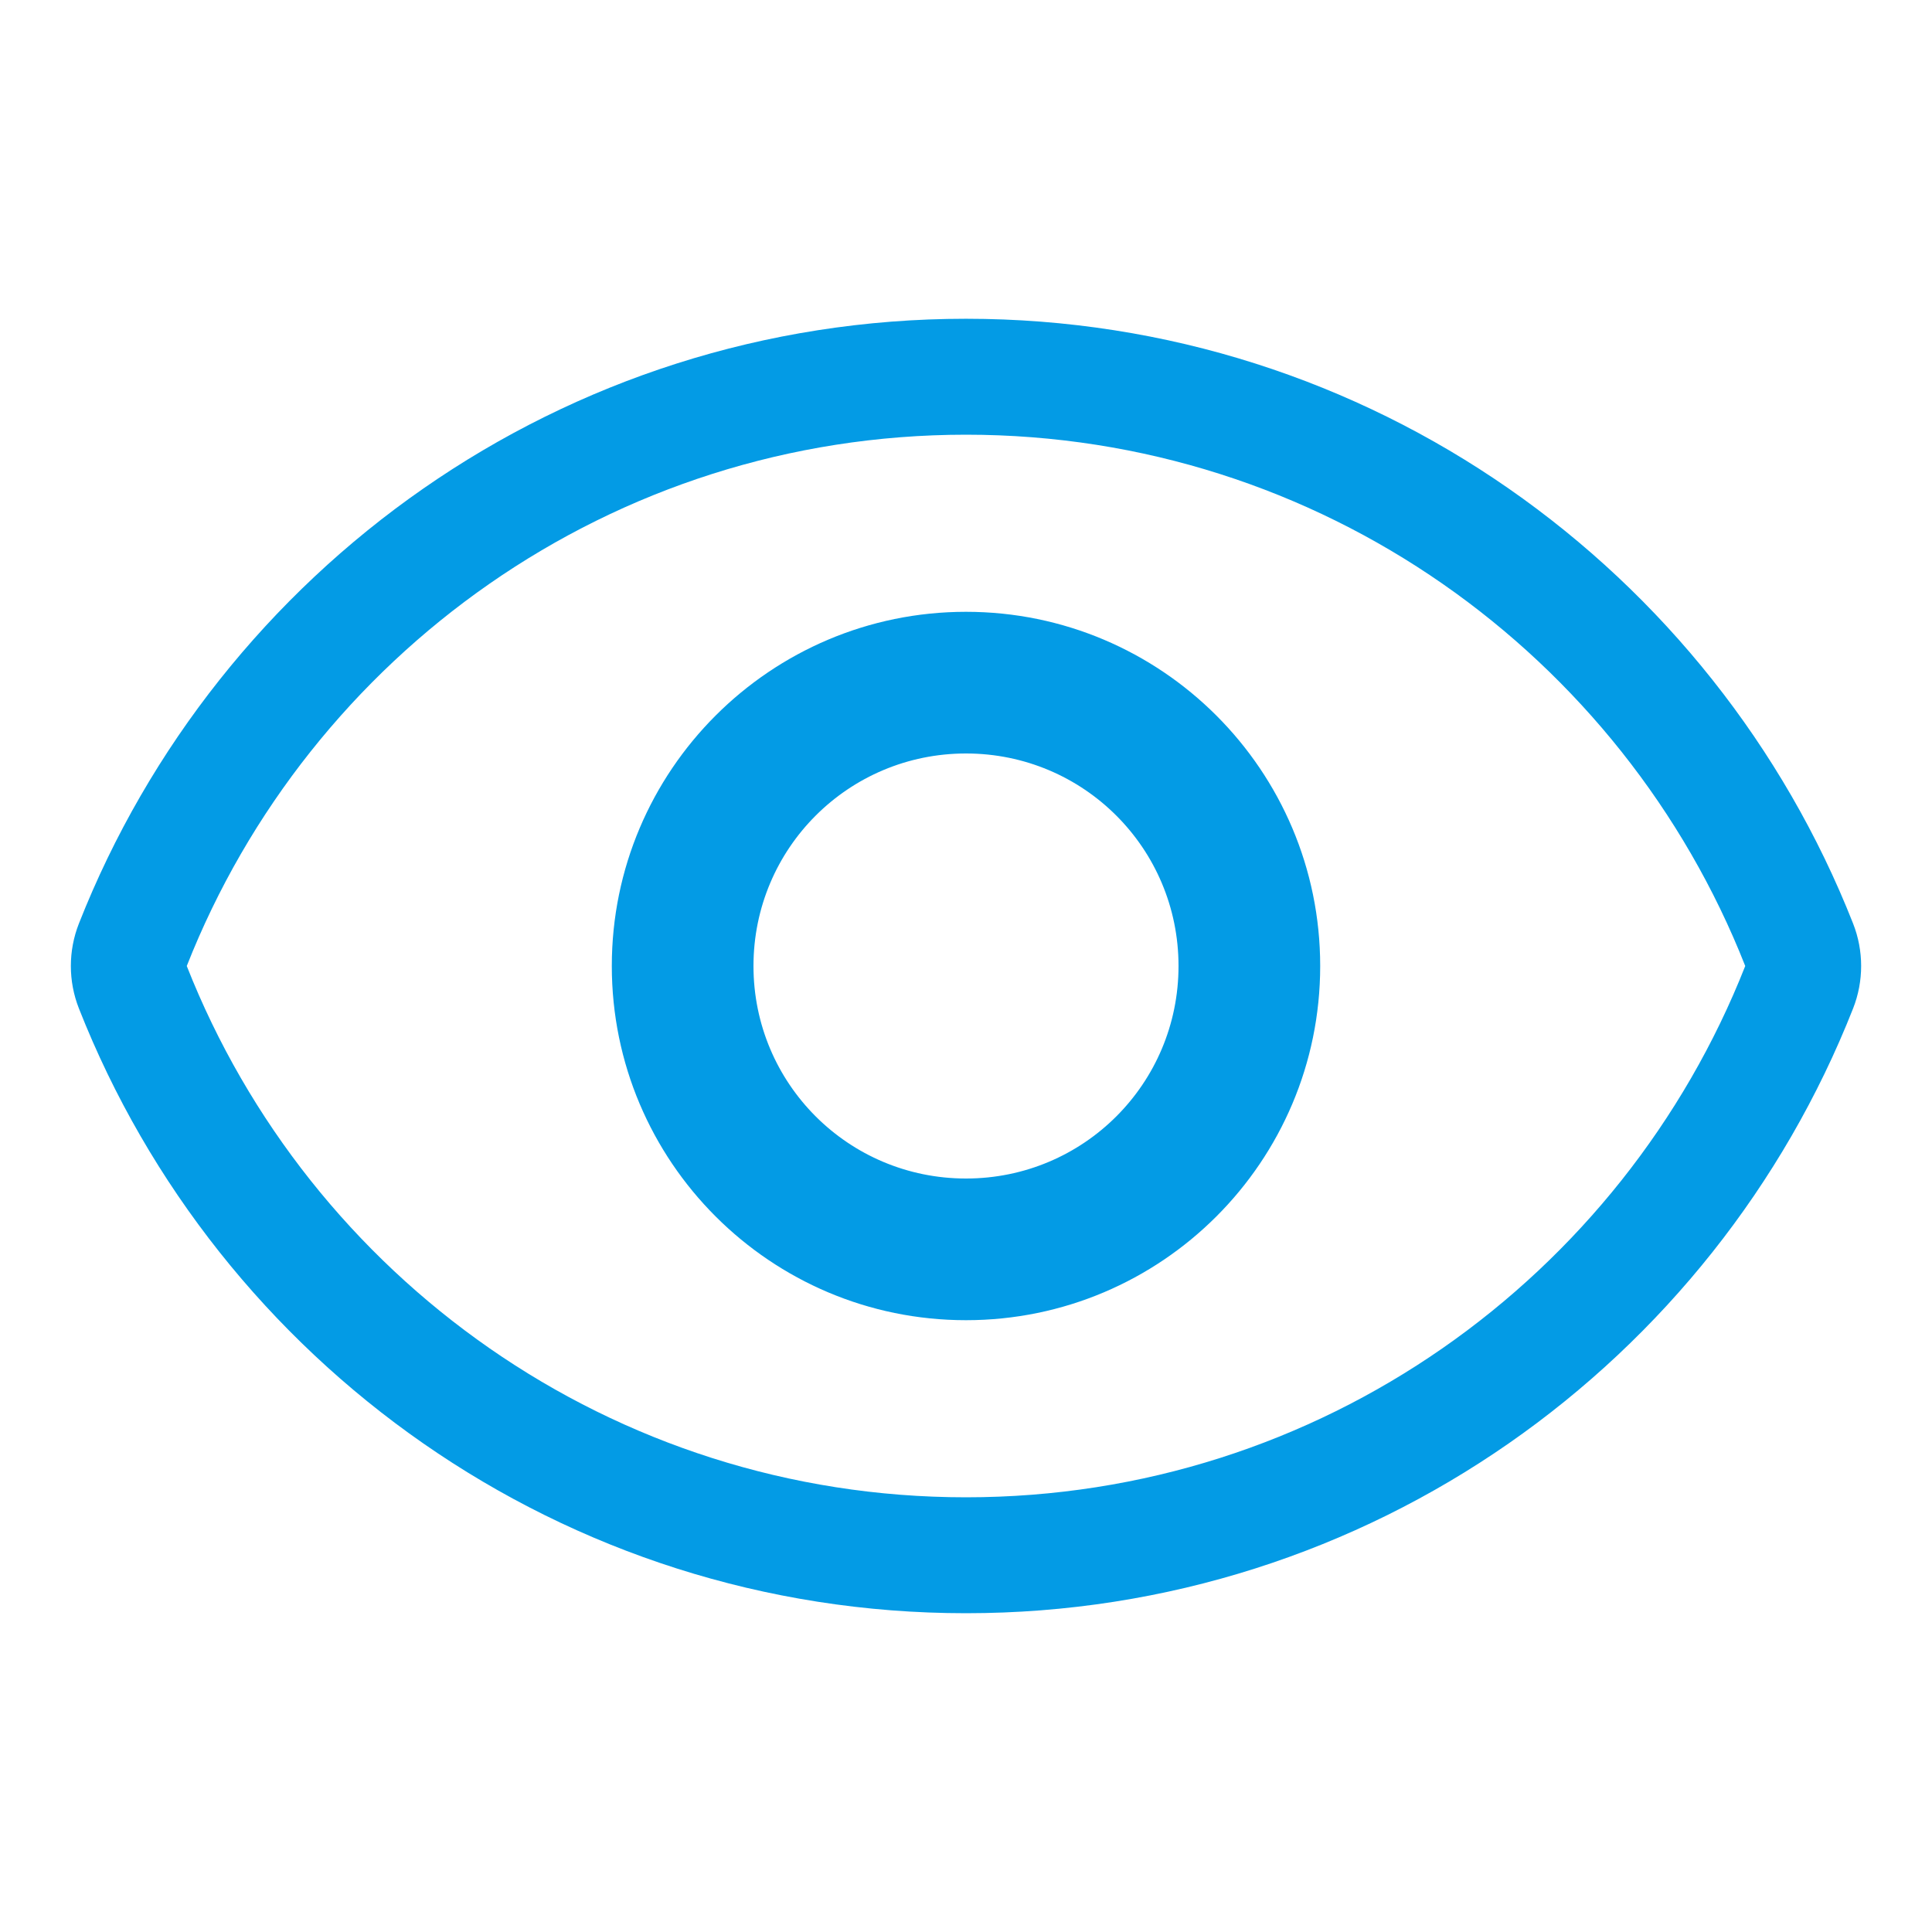 <svg version="1.1" xmlns="http://www.w3.org/2000/svg" xmlns:xlink="http://www.w3.org/1999/xlink" viewBox="0,0,1024,1024">
	<!-- Color names: teamapps-color-1 -->
	<desc>visibility icon - Licensed under Apache License v2.0 (http://www.apache.org/licenses/LICENSE-2.0) - Created with Iconfu.com - Derivative work of Material icons (Copyright Google Inc.)</desc>
	<g fill="none" fill-rule="nonzero" style="mix-blend-mode: normal">
		<g color="#039be5" class="teamapps-color-1">
			<path d="M982.17,534.52c-73.86,187.43 -256.26,320.52 -470.17,320.52c-213.91,0 -396.32,-133.09 -470.17,-320.52c-5.7,-14.47 -5.7,-30.57 0,-45.05c73.86,-187.43 256.26,-320.52 470.17,-320.52c213.91,0 396.32,133.09 470.17,320.52c5.7,14.47 5.7,30.57 0,45.05zM512,230.4c-187.73,0 -348.06,116.77 -413.01,281.6c64.95,164.83 225.28,281.6 413.01,281.6c187.73,0 348.06,-116.77 413.01,-281.6c-64.95,-164.83 -225.28,-281.6 -413.01,-281.6zM512,699.73c-103.63,0 -187.73,-84.1 -187.73,-187.73c0,-103.63 84.1,-187.73 187.73,-187.73c103.63,0 187.73,84.1 187.73,187.73c0,103.63 -84.1,187.73 -187.73,187.73zM512,399.36c-62.33,0 -112.64,50.31 -112.64,112.64c0,62.33 50.31,112.64 112.64,112.64c62.33,0 112.64,-50.31 112.64,-112.64c0,-62.33 -50.31,-112.64 -112.64,-112.64z" fill="currentColor"/>
		</g>
	</g>
</svg>
